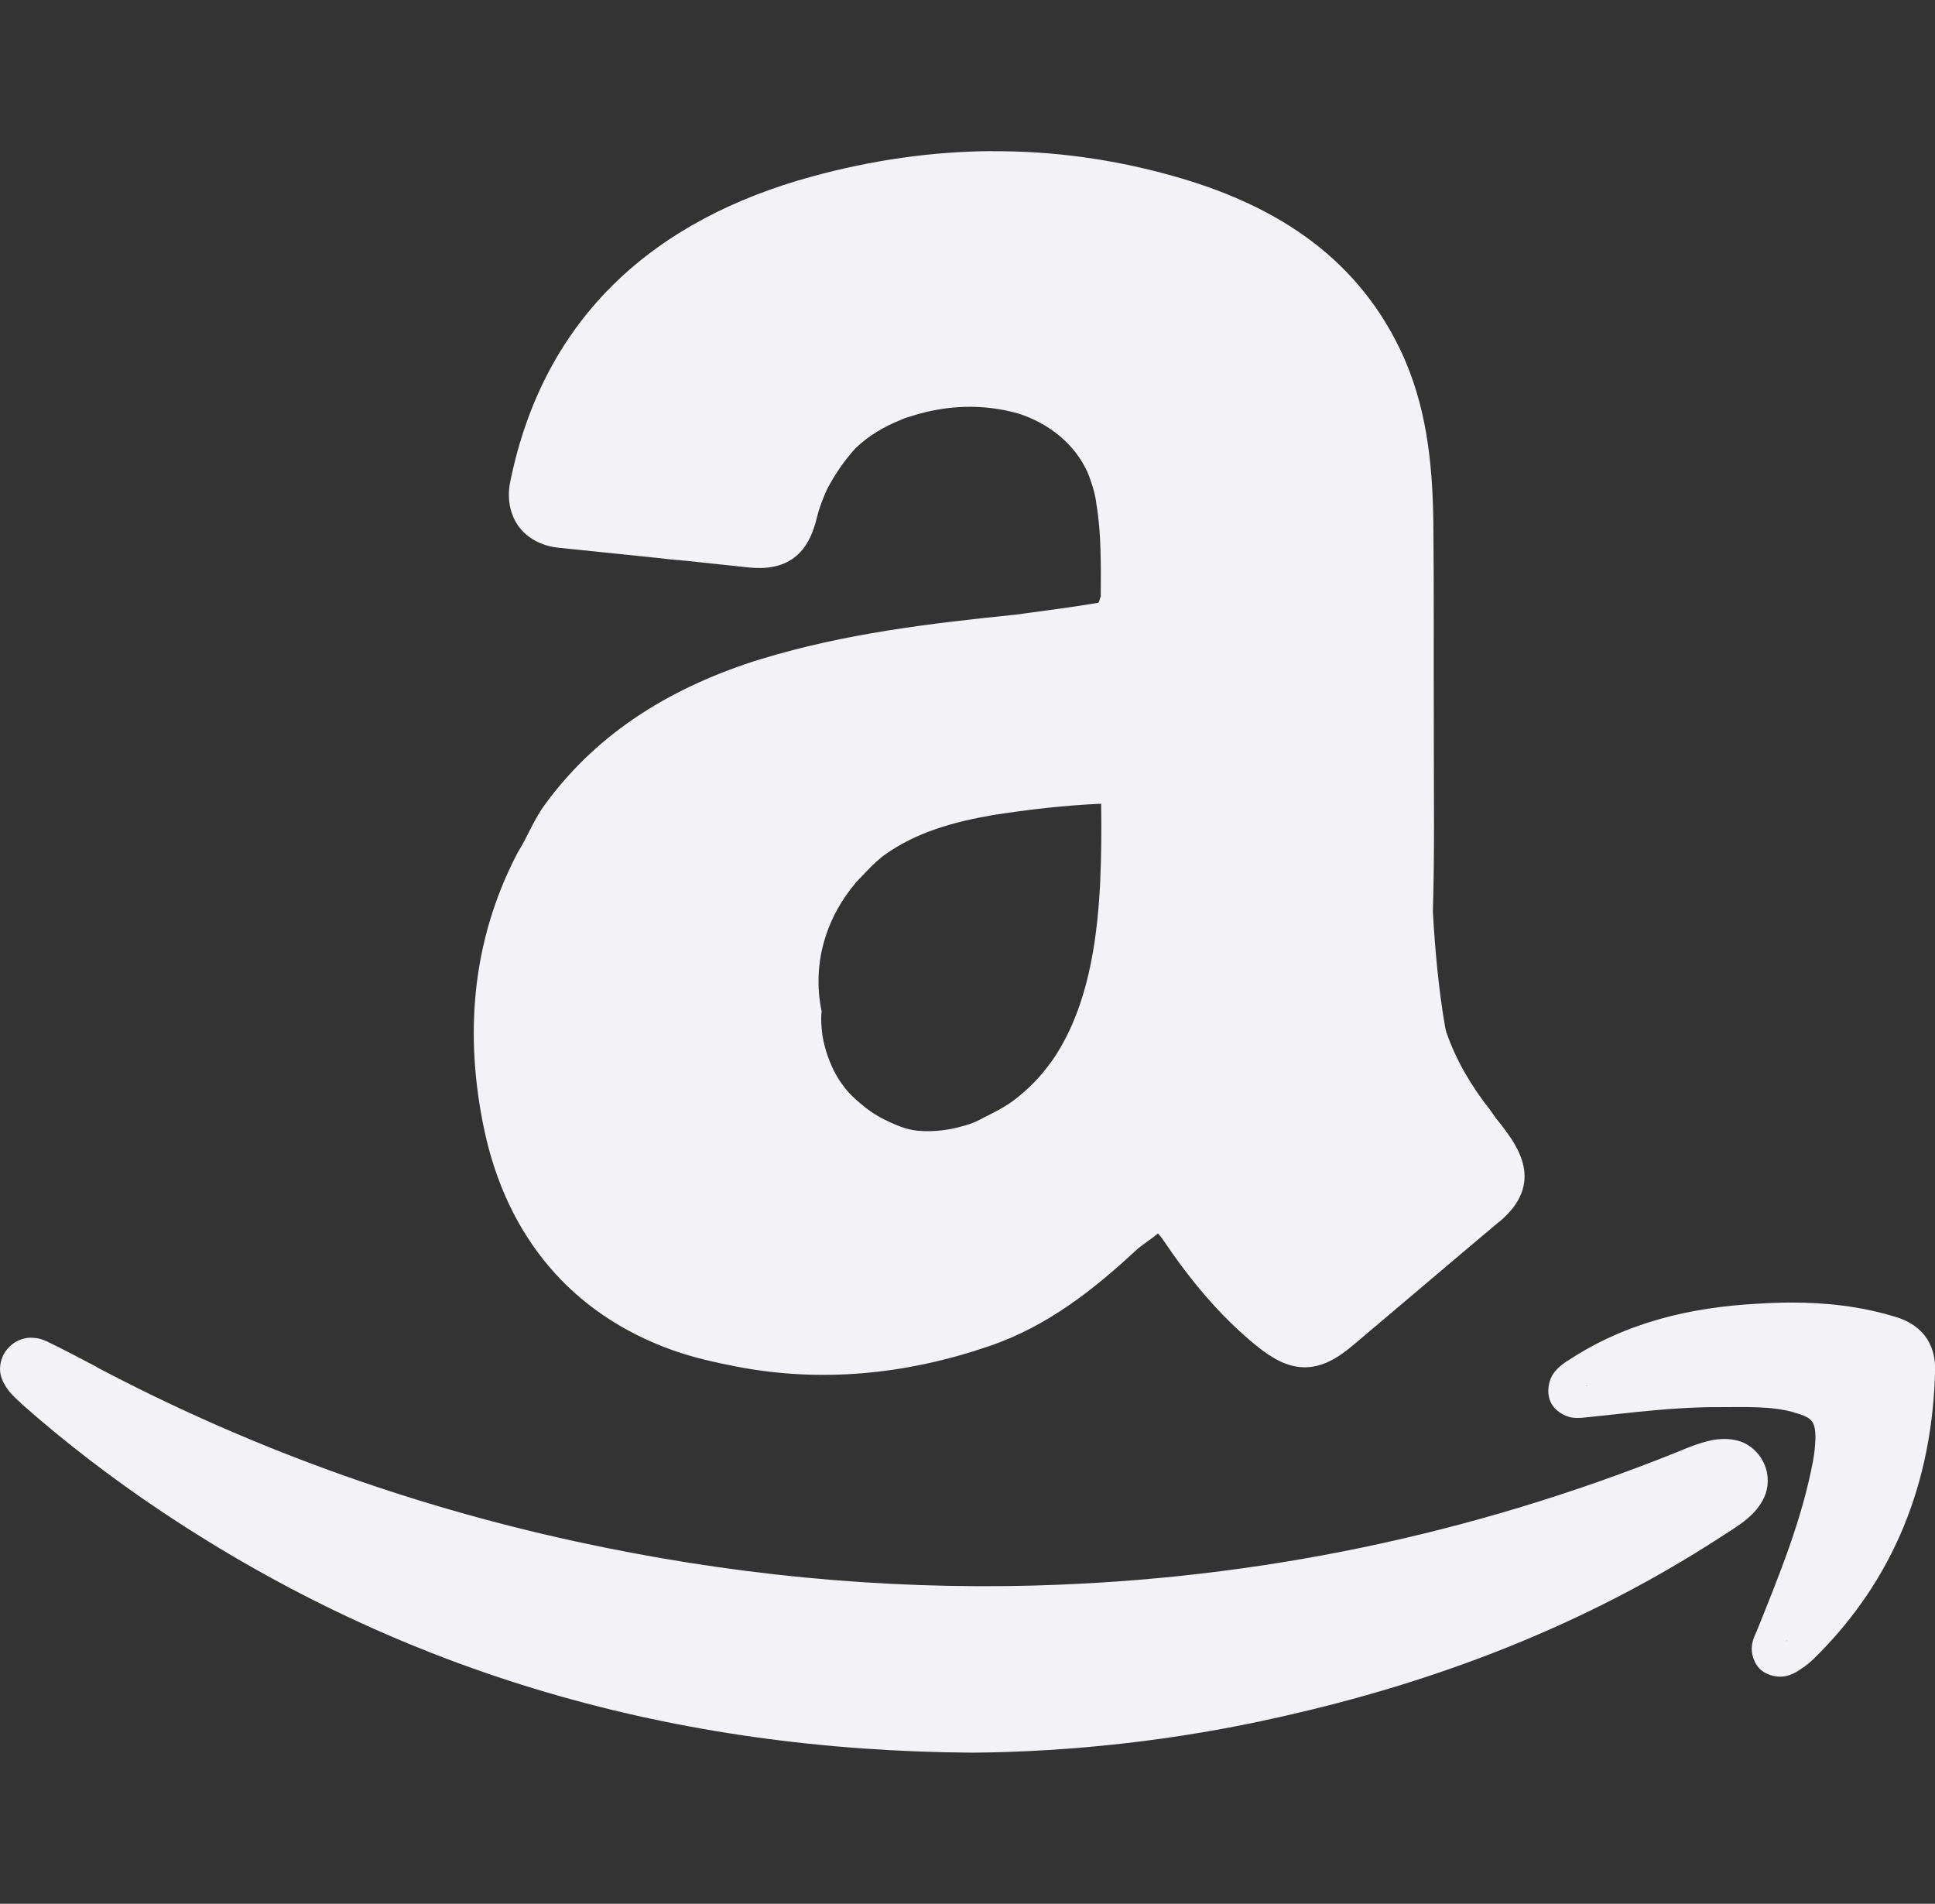 <svg height="16" width="16.262" xmlns="http://www.w3.org/2000/svg">
  <rect width="100%" height="100%" fill="#333333" stroke="none"/>
  <path d="m540.207 221.27c-.506.003-1.011.076-1.512.213-1.31.357-2.251 1.164-2.537 2.561-.029.135-.007.271.066.375.074.104.196.169.336.184.277.029.556.057.834.086.078.01.153.017.23.023.179.019.358.038.537.057.143.015.275-.003.379-.08.104-.077.161-.198.195-.342.021-.086.052-.161.084-.234.068-.128.147-.245.242-.348.103-.098.229-.177.379-.236.003-.001.005-.003.008-.004.035-.017.074-.024.111-.037.248-.074.496-.09.75-.041.051.012.102.021.15.039.009.003.018.007.027.01.229.089.418.247.521.469.011.026.022.053.031.082.02.059.038.122.045.189.042.244.038.506.037.777-.009.017-.008.038-.021.053-.225.038-.463.068-.697.1-.715.073-1.433.158-2.137.373h-.002c-.719.224-1.357.595-1.816 1.225-.079.108-.127.224-.189.336-.016.029-.034.056-.049.086-.373.723-.441 1.511-.268 2.32.19.879.722 1.535 1.582 1.842.178.063.356.102.535.137.709.137 1.422.068 2.119-.17.499-.168.892-.484 1.258-.824.054-.044.114-.08.166-.125.01.01.021.026.031.037.223.331.474.645.795.906.134.109.262.181.406.182.144.001.273-.072.406-.184.411-.346.818-.694 1.229-1.039h.002c.109-.092.187-.196.207-.322.02-.126-.026-.252-.105-.373-.042-.063-.087-.122-.135-.18v-.002c-.018-.022-.031-.046-.049-.068-.159-.203-.282-.414-.361-.641-0-.001-.002-.001-.002-.002-.003-.019-.01-.036-.012-.055-.055-.319-.083-.639-.102-.961.015-.483.008-.962.008-1.438v-.002-.131c-.002-.569.002-1.141-.004-1.709-.007-.484-.055-.981-.279-1.447-.391-.815-1.1-1.232-1.912-1.459-.504-.142-1.011-.21-1.518-.207zm.916 5.488c.004.207.002.432-.008.658-.001.045-.006.088-.008.133-.034.494-.133.991-.4 1.371-.022.031-.045.059-.068.088-.052.064-.11.123-.174.178-.024.021-.049.041-.074.06-.065.049-.141.09-.219.129-.048.023-.09.05-.143.068-.156.054-.308.073-.447.06-.103-.009-.192-.052-.281-.094-.072-.036-.14-.082-.201-.135-.046-.04-.091-.079-.129-.129-.028-.035-.052-.071-.074-.109-.053-.096-.093-.204-.115-.326-.009-.069-.016-.139-.008-.211-.022-.103-.029-.204-.025-.303.008-.198.065-.386.158-.555.044-.08.097-.154.156-.225.016-.019.035-.036.053-.055.052-.056.106-.112.166-.16.007-.006.015-.01.021-.016.264-.189.577-.277.906-.334.299-.047.609-.083.914-.096zm5.801 4.189c-.096-0-.191.004-.287.01-.559.03-1.105.156-1.592.479h-.002c-.031.021-.076.05-.117.105-.041.055-.062.157-.027.238.033.078.122.127.184.135.062.008.106-.002.135-.004h.002c.374-.039.741-.087 1.104-.084h.002c.219 0 .423-.01.617.043h.002v.002c.09.023.131.048.15.072.019.024.033.064.031.152-.003.061-.008.118-.018.17v.002c-.091.494-.282.962-.475 1.441-.013.029-.034.068-.041.125-.008.06.016.151.078.203.062.052.153.065.215.049.062-.016.104-.047.139-.072h.002c.026-.019.056-.043.088-.074.679-.666.997-1.494 1.018-2.428.002-.106-.026-.208-.088-.287-.062-.079-.15-.129-.25-.158-.289-.088-.58-.119-.869-.119zm-14.754.299c-.03-.005-.06-.005-.092.002-.063.012-.125.054-.164.111-.039.056-.052.131-.041.188.012.057.039.099.062.131.037.05.077.084.109.113v.002c.376.333.774.637 1.189.914 2.04 1.361 4.301 2.007 6.811 2.023h.002c.821-.007 1.706-.101 2.576-.299 1.316-.293 2.563-.77 3.703-1.51.073-.048.153-.094.229-.158v-.002h.002c.054-.046.106-.102.141-.18.034-.077.041-.177.002-.27-.04-.097-.12-.169-.205-.197-.085-.028-.167-.023-.242-.01l-.002.002h-.004c-.102.023-.198.062-.283.098-1.73.695-3.525 1.069-5.391 1.121-1.306.036-2.594-.093-3.869-.371-1.407-.307-2.749-.792-4.023-1.465v-.002c-.138-.071-.276-.146-.424-.217h-.002c-.026-.012-.054-.021-.084-.025zm13.037.398c0.0.001-0.0.003 0 .004-.003 0-.005-0-.008 0 .002-.002.005-.002.008-.004zm1.676 2.143c.001.001.003.001.004.002-.002.002-.004.002-.006.004.001-.002.001-.004.002-.006z" fill="#f2f2f7" transform="translate(-531.869 -220)"/>
</svg>
